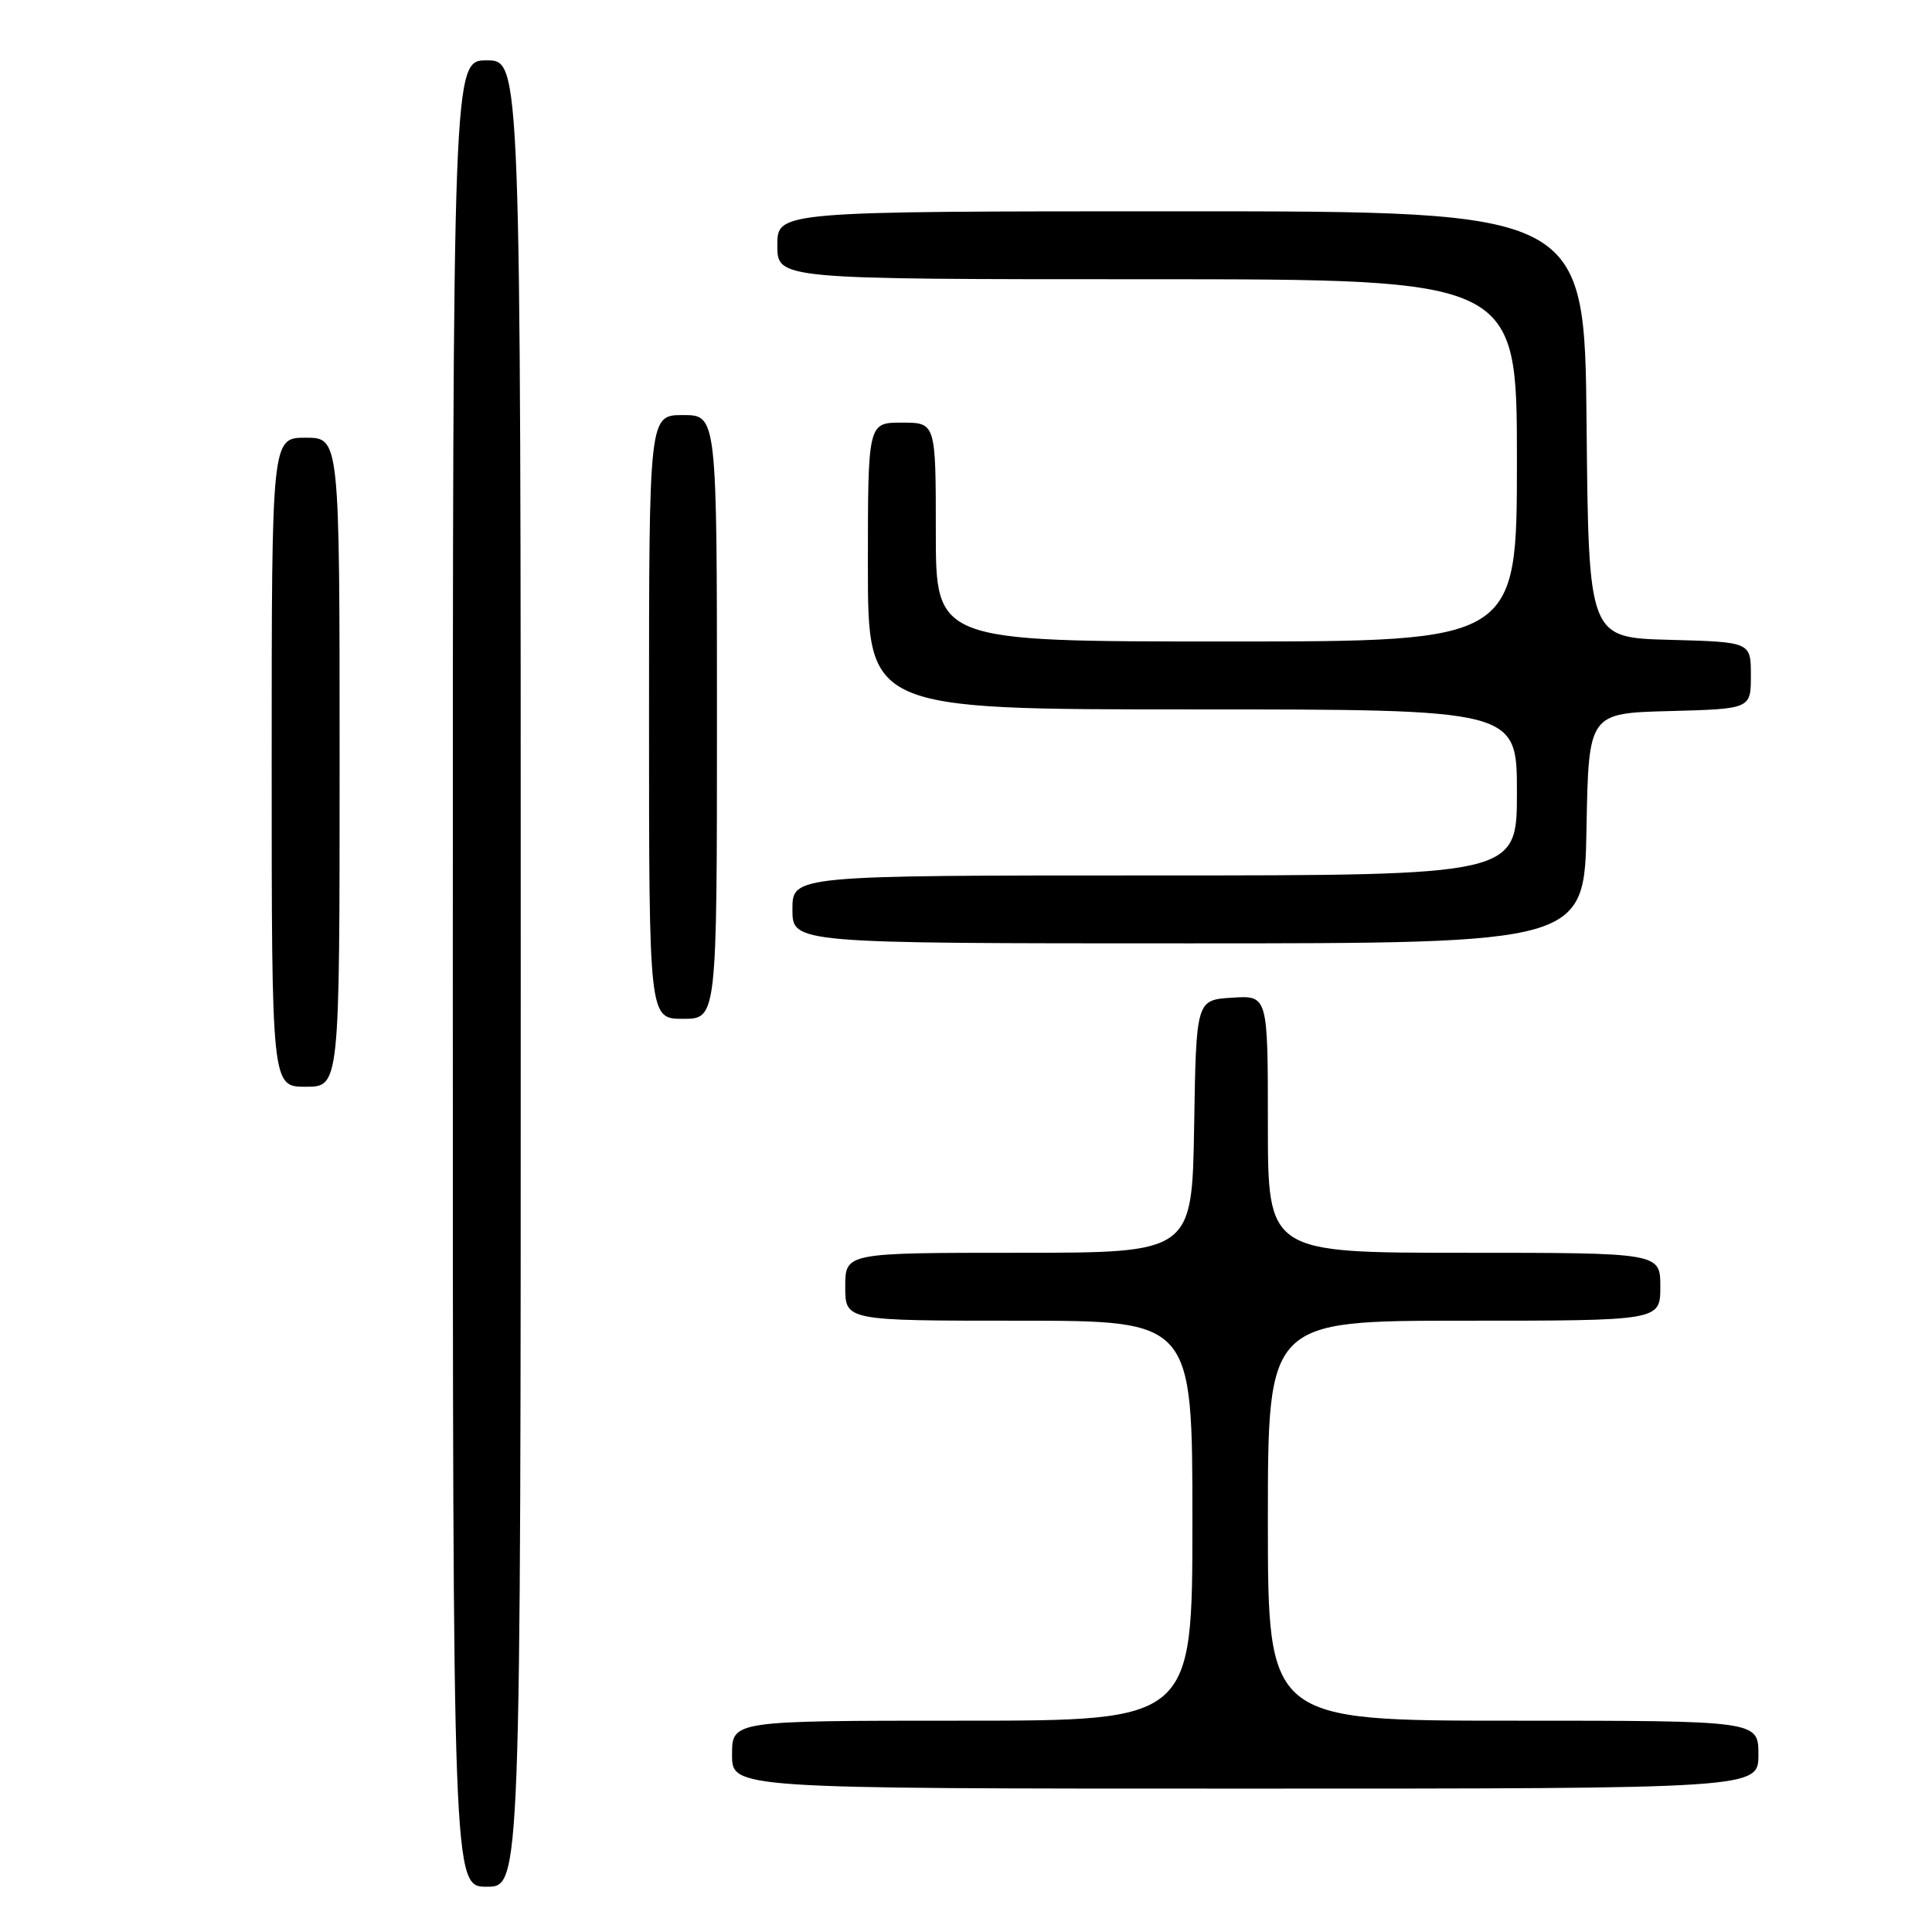 <?xml version="1.0" encoding="UTF-8" standalone="no"?>
<!DOCTYPE svg PUBLIC "-//W3C//DTD SVG 1.1//EN" "http://www.w3.org/Graphics/SVG/1.1/DTD/svg11.dtd" >
<svg xmlns="http://www.w3.org/2000/svg" xmlns:xlink="http://www.w3.org/1999/xlink" version="1.1" viewBox="0 0 256 256">
 <g >
 <path fill="currentColor"
d=" M 69.00 129.00 C 69.00 8.00 69.00 8.00 64.50 8.00 C 60.00 8.00 60.00 8.00 60.00 129.00 C 60.00 250.00 60.00 250.00 64.50 250.00 C 69.00 250.00 69.00 250.00 69.00 129.00 Z  M 233.00 232.50 C 233.00 228.00 233.00 228.00 200.50 228.00 C 168.00 228.00 168.00 228.00 168.00 201.50 C 168.00 175.00 168.00 175.00 194.00 175.00 C 220.00 175.00 220.00 175.00 220.00 170.50 C 220.00 166.00 220.00 166.00 194.00 166.00 C 168.00 166.00 168.00 166.00 168.00 148.95 C 168.00 131.89 168.00 131.89 163.25 132.20 C 158.50 132.50 158.50 132.50 158.23 149.25 C 157.95 166.00 157.95 166.00 134.98 166.00 C 112.00 166.00 112.00 166.00 112.00 170.50 C 112.00 175.00 112.00 175.00 135.00 175.00 C 158.00 175.00 158.00 175.00 158.00 201.50 C 158.00 228.00 158.00 228.00 127.50 228.00 C 97.00 228.00 97.00 228.00 97.00 232.50 C 97.00 237.00 97.00 237.00 165.00 237.00 C 233.00 237.00 233.00 237.00 233.00 232.50 Z  M 45.00 101.00 C 45.00 58.00 45.00 58.00 40.50 58.00 C 36.00 58.00 36.00 58.00 36.00 101.00 C 36.00 144.00 36.00 144.00 40.50 144.00 C 45.00 144.00 45.00 144.00 45.00 101.00 Z  M 95.00 95.00 C 95.00 55.00 95.00 55.00 90.50 55.00 C 86.00 55.00 86.00 55.00 86.00 95.00 C 86.00 135.00 86.00 135.00 90.50 135.00 C 95.00 135.00 95.00 135.00 95.00 95.00 Z  M 210.22 109.75 C 210.50 94.50 210.50 94.50 221.25 94.22 C 232.00 93.93 232.00 93.93 232.00 89.50 C 232.00 85.07 232.00 85.07 221.25 84.78 C 210.50 84.50 210.50 84.50 210.23 56.25 C 209.97 28.00 209.97 28.00 156.48 28.00 C 103.00 28.00 103.00 28.00 103.00 32.50 C 103.00 37.00 103.00 37.00 152.00 37.00 C 201.00 37.00 201.00 37.00 201.00 61.00 C 201.00 85.00 201.00 85.00 162.50 85.00 C 124.00 85.00 124.00 85.00 124.00 70.50 C 124.00 56.00 124.00 56.00 119.50 56.00 C 115.00 56.00 115.00 56.00 115.00 75.00 C 115.00 94.00 115.00 94.00 158.00 94.00 C 201.00 94.00 201.00 94.00 201.00 105.00 C 201.00 116.00 201.00 116.00 153.00 116.00 C 105.00 116.00 105.00 116.00 105.00 120.50 C 105.00 125.00 105.00 125.00 157.47 125.00 C 209.95 125.00 209.95 125.00 210.22 109.75 Z "/>
</g>
</svg>